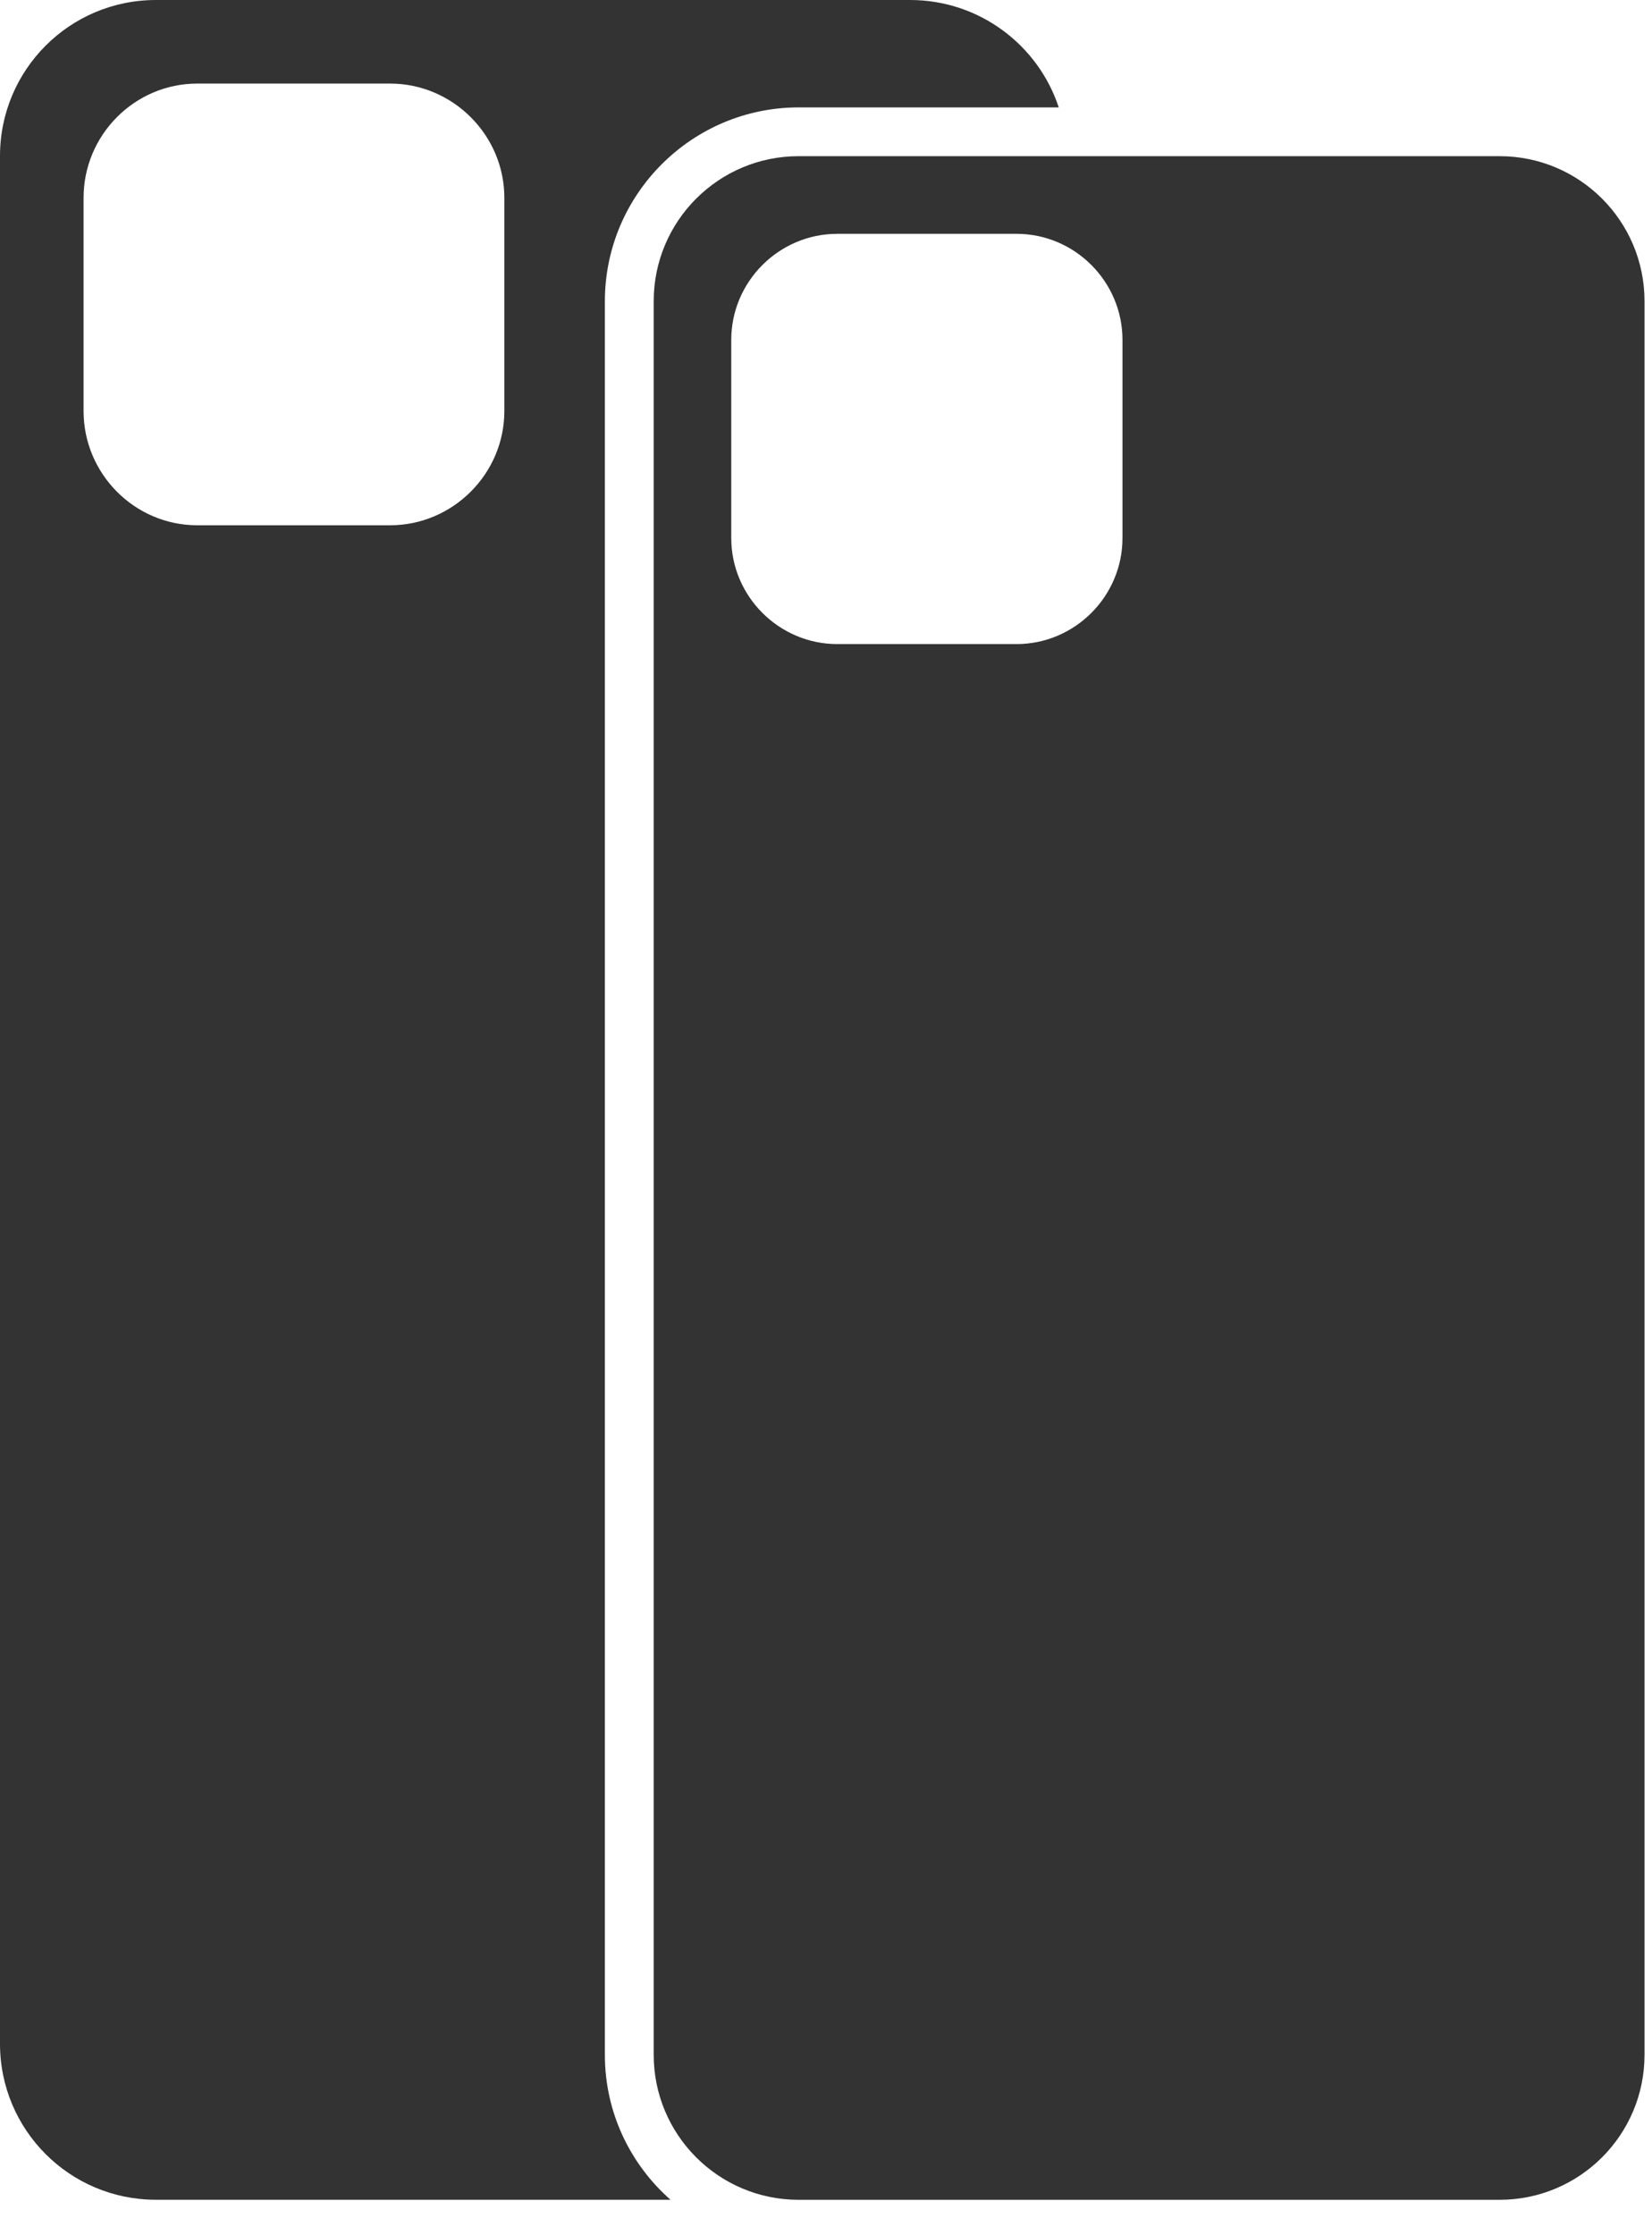 <svg width="34" height="46" viewBox="0 0 34 46" fill="none" xmlns="http://www.w3.org/2000/svg">
<path fill-rule="evenodd" clip-rule="evenodd" d="M10.38 8.46C10.38 9.75 9.319 10.81 8.029 10.81H4.06C2.77 10.81 1.72 9.75 1.72 8.46V4.07C1.72 2.78 2.77 1.72 4.06 1.72H8.029C9.319 1.72 10.38 2.78 10.38 4.07V8.46ZM16.44 2.21H21.79C21.369 0.93 20.159 0 18.73 0H3.21C1.43 0 0 1.44 0 3.21V42.06C0 43.83 1.43 45.27 3.21 45.27H13.8C12.97 44.54 12.449 43.47 12.449 42.29V6.2C12.449 4 14.239 2.21 16.44 2.21V2.21Z" fill="#333333"/>
<path fill-rule="evenodd" clip-rule="evenodd" d="M17.233 13.255C16.034 13.255 15.05 12.273 15.05 11.073V6.995C15.05 5.794 16.034 4.812 17.233 4.812H20.921C22.12 4.812 23.102 5.794 23.102 6.995V11.073C23.102 12.273 22.12 13.255 20.921 13.255H17.233ZM30.863 3.214H16.436C14.79 3.214 13.454 4.55 13.454 6.198V42.287C13.454 43.935 14.79 45.271 16.436 45.271H30.863C32.51 45.271 33.846 43.935 33.846 42.287V6.198C33.846 4.55 32.51 3.214 30.863 3.214V3.214Z" fill="#333333"/>
</svg>
